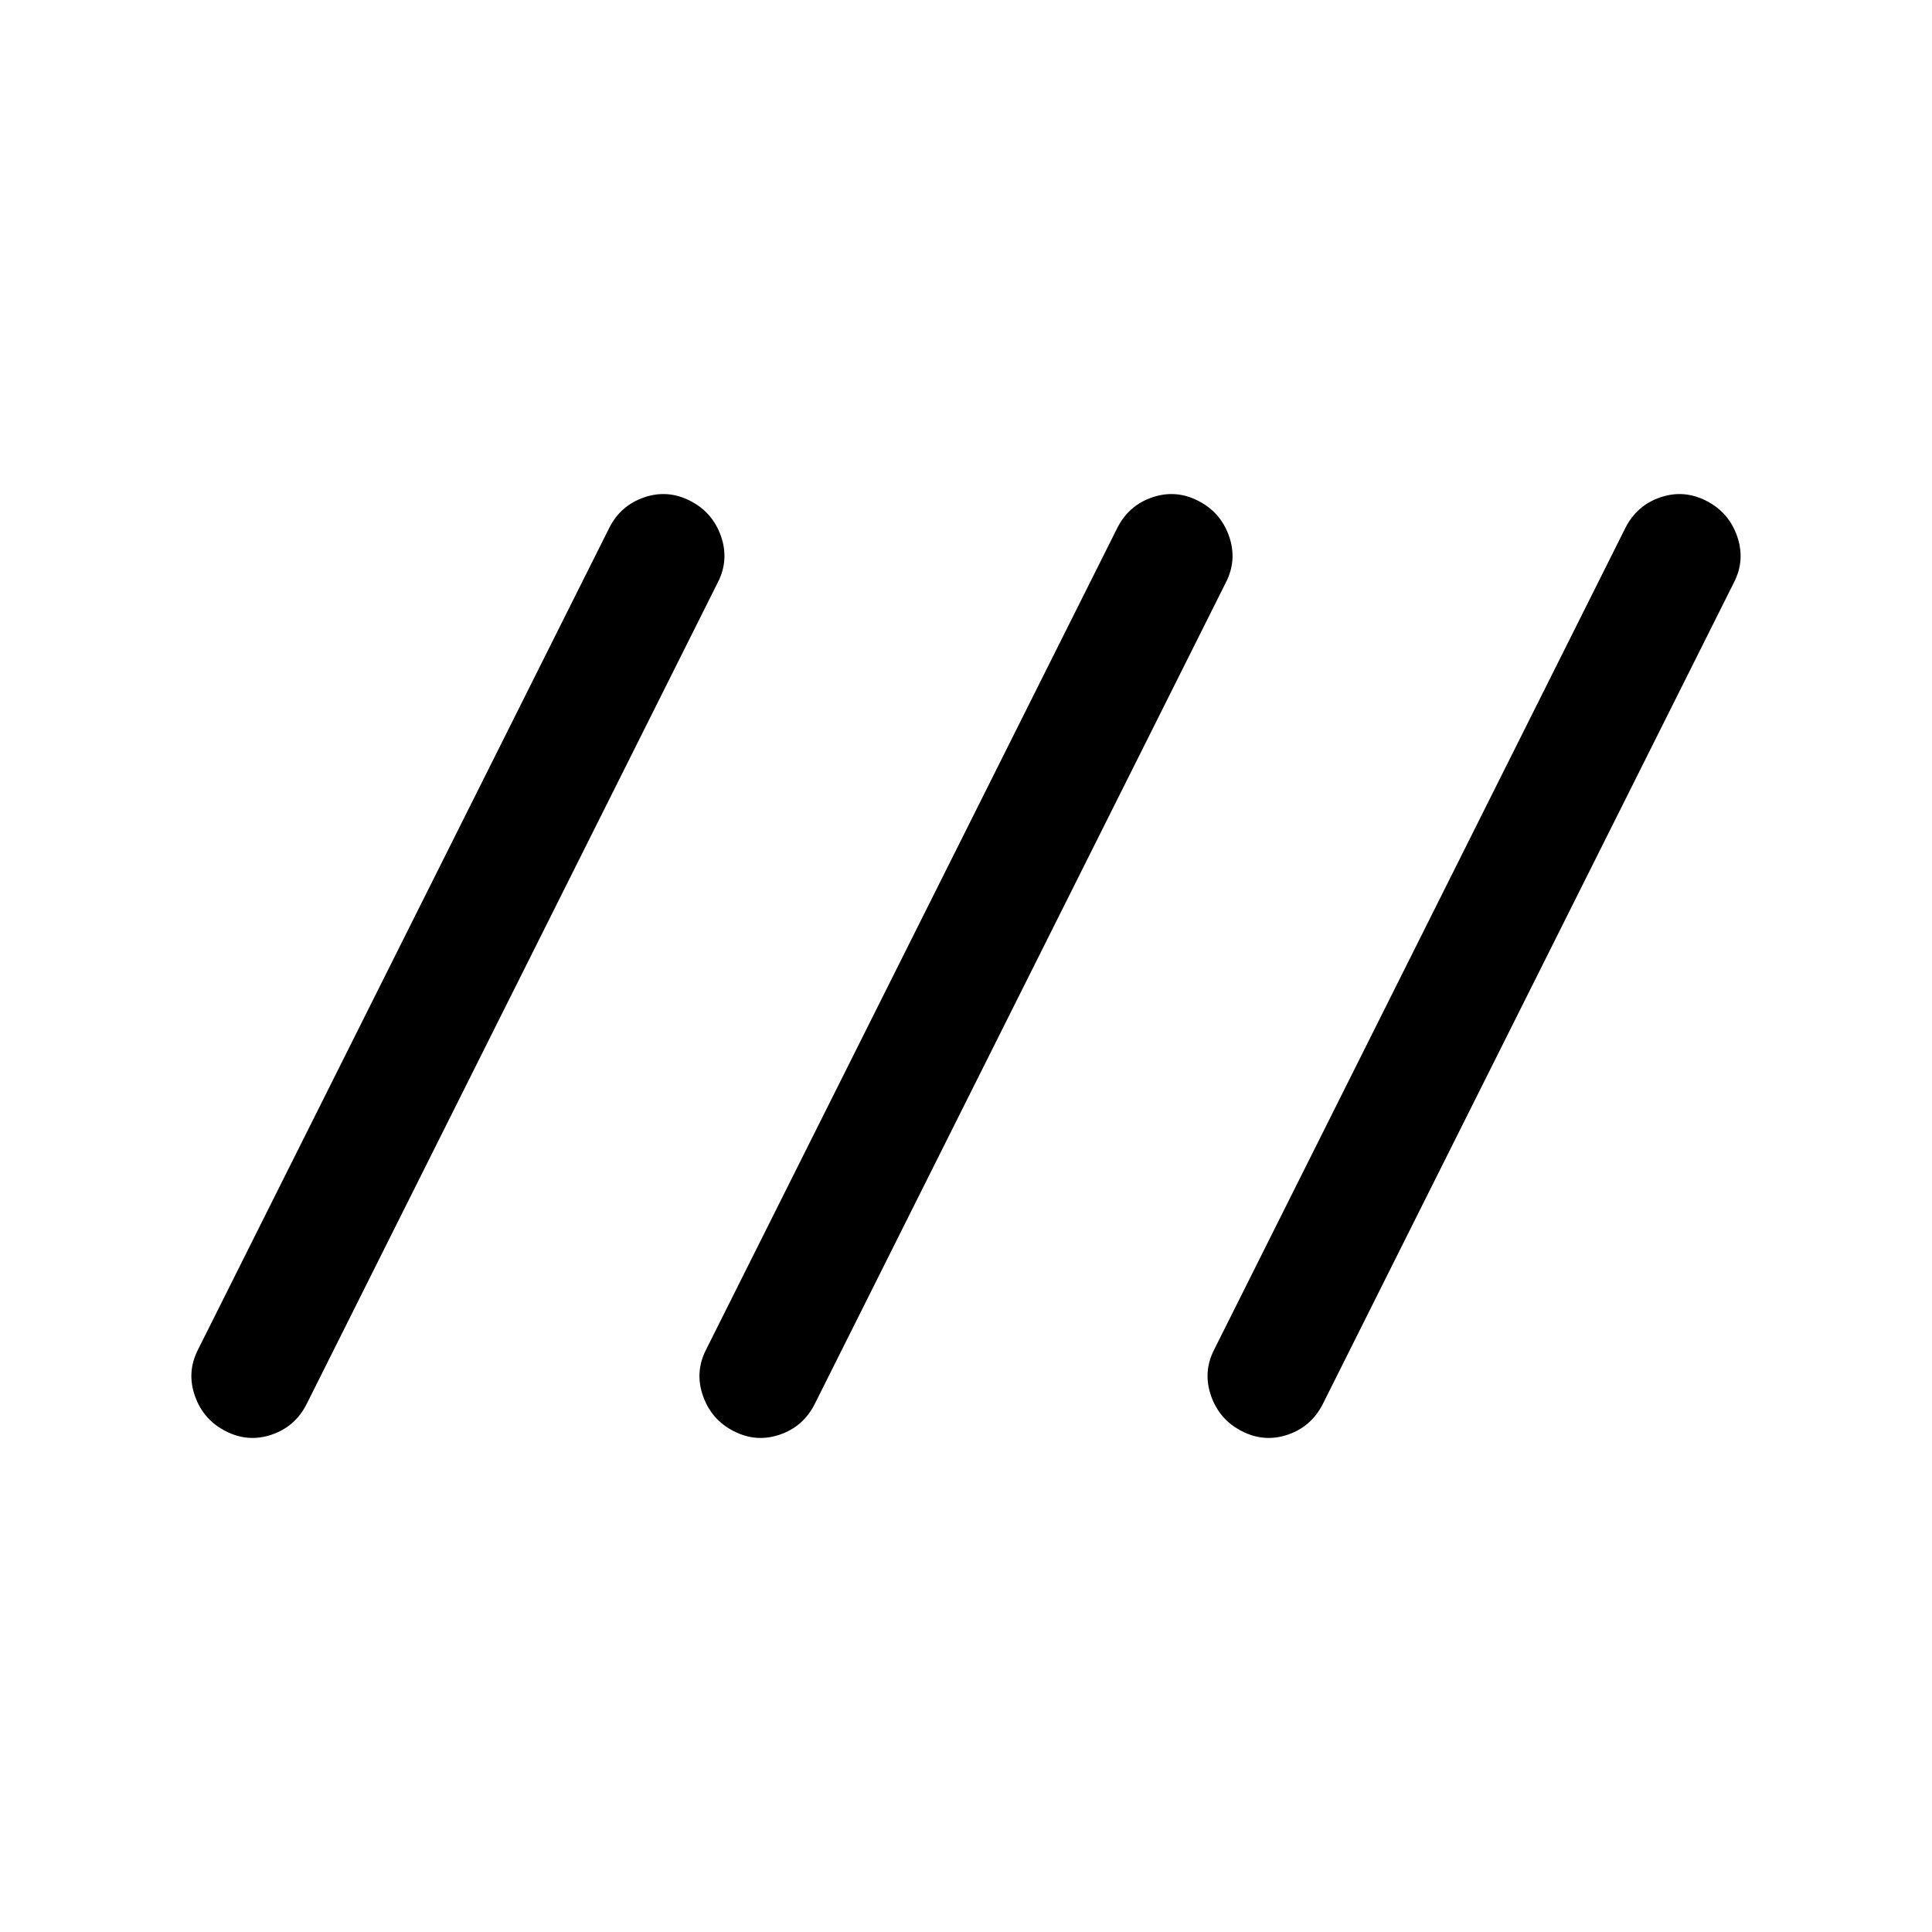 <svg xmlns="http://www.w3.org/2000/svg" height="24" viewBox="0 -960 960 960" width="24"><path d="M112.16-248.85q-11.16-5.69-15.31-17.53-4.16-11.85 1.54-23l204.38-408.39q5.69-11.15 17.35-15.11 11.65-3.97 22.8 1.73 11.16 5.69 15.31 17.53 4.15 11.85-1.54 23L152.31-262.23q-5.69 11.15-17.35 15.11-11.65 3.97-22.8-1.73Zm252.46 0q-11.16-5.69-15.31-17.53-4.16-11.85 1.54-23l204.38-408.39q5.69-11.15 17.35-15.11 11.65-3.97 22.8 1.73 11.16 5.69 15.31 17.53 4.16 11.85-1.54 23L404.77-262.23q-5.69 11.15-17.35 15.11-11.65 3.97-22.8-1.73Zm252.46 0q-11.16-5.69-15.31-17.53-4.15-11.85 1.54-23l204.38-408.39q5.69-11.15 17.35-15.11 11.65-3.97 22.8 1.73 11.16 5.69 15.31 17.53 4.16 11.85-1.54 23L657.23-262.23q-5.69 11.15-17.35 15.11-11.65 3.97-22.8-1.73Z"/></svg>